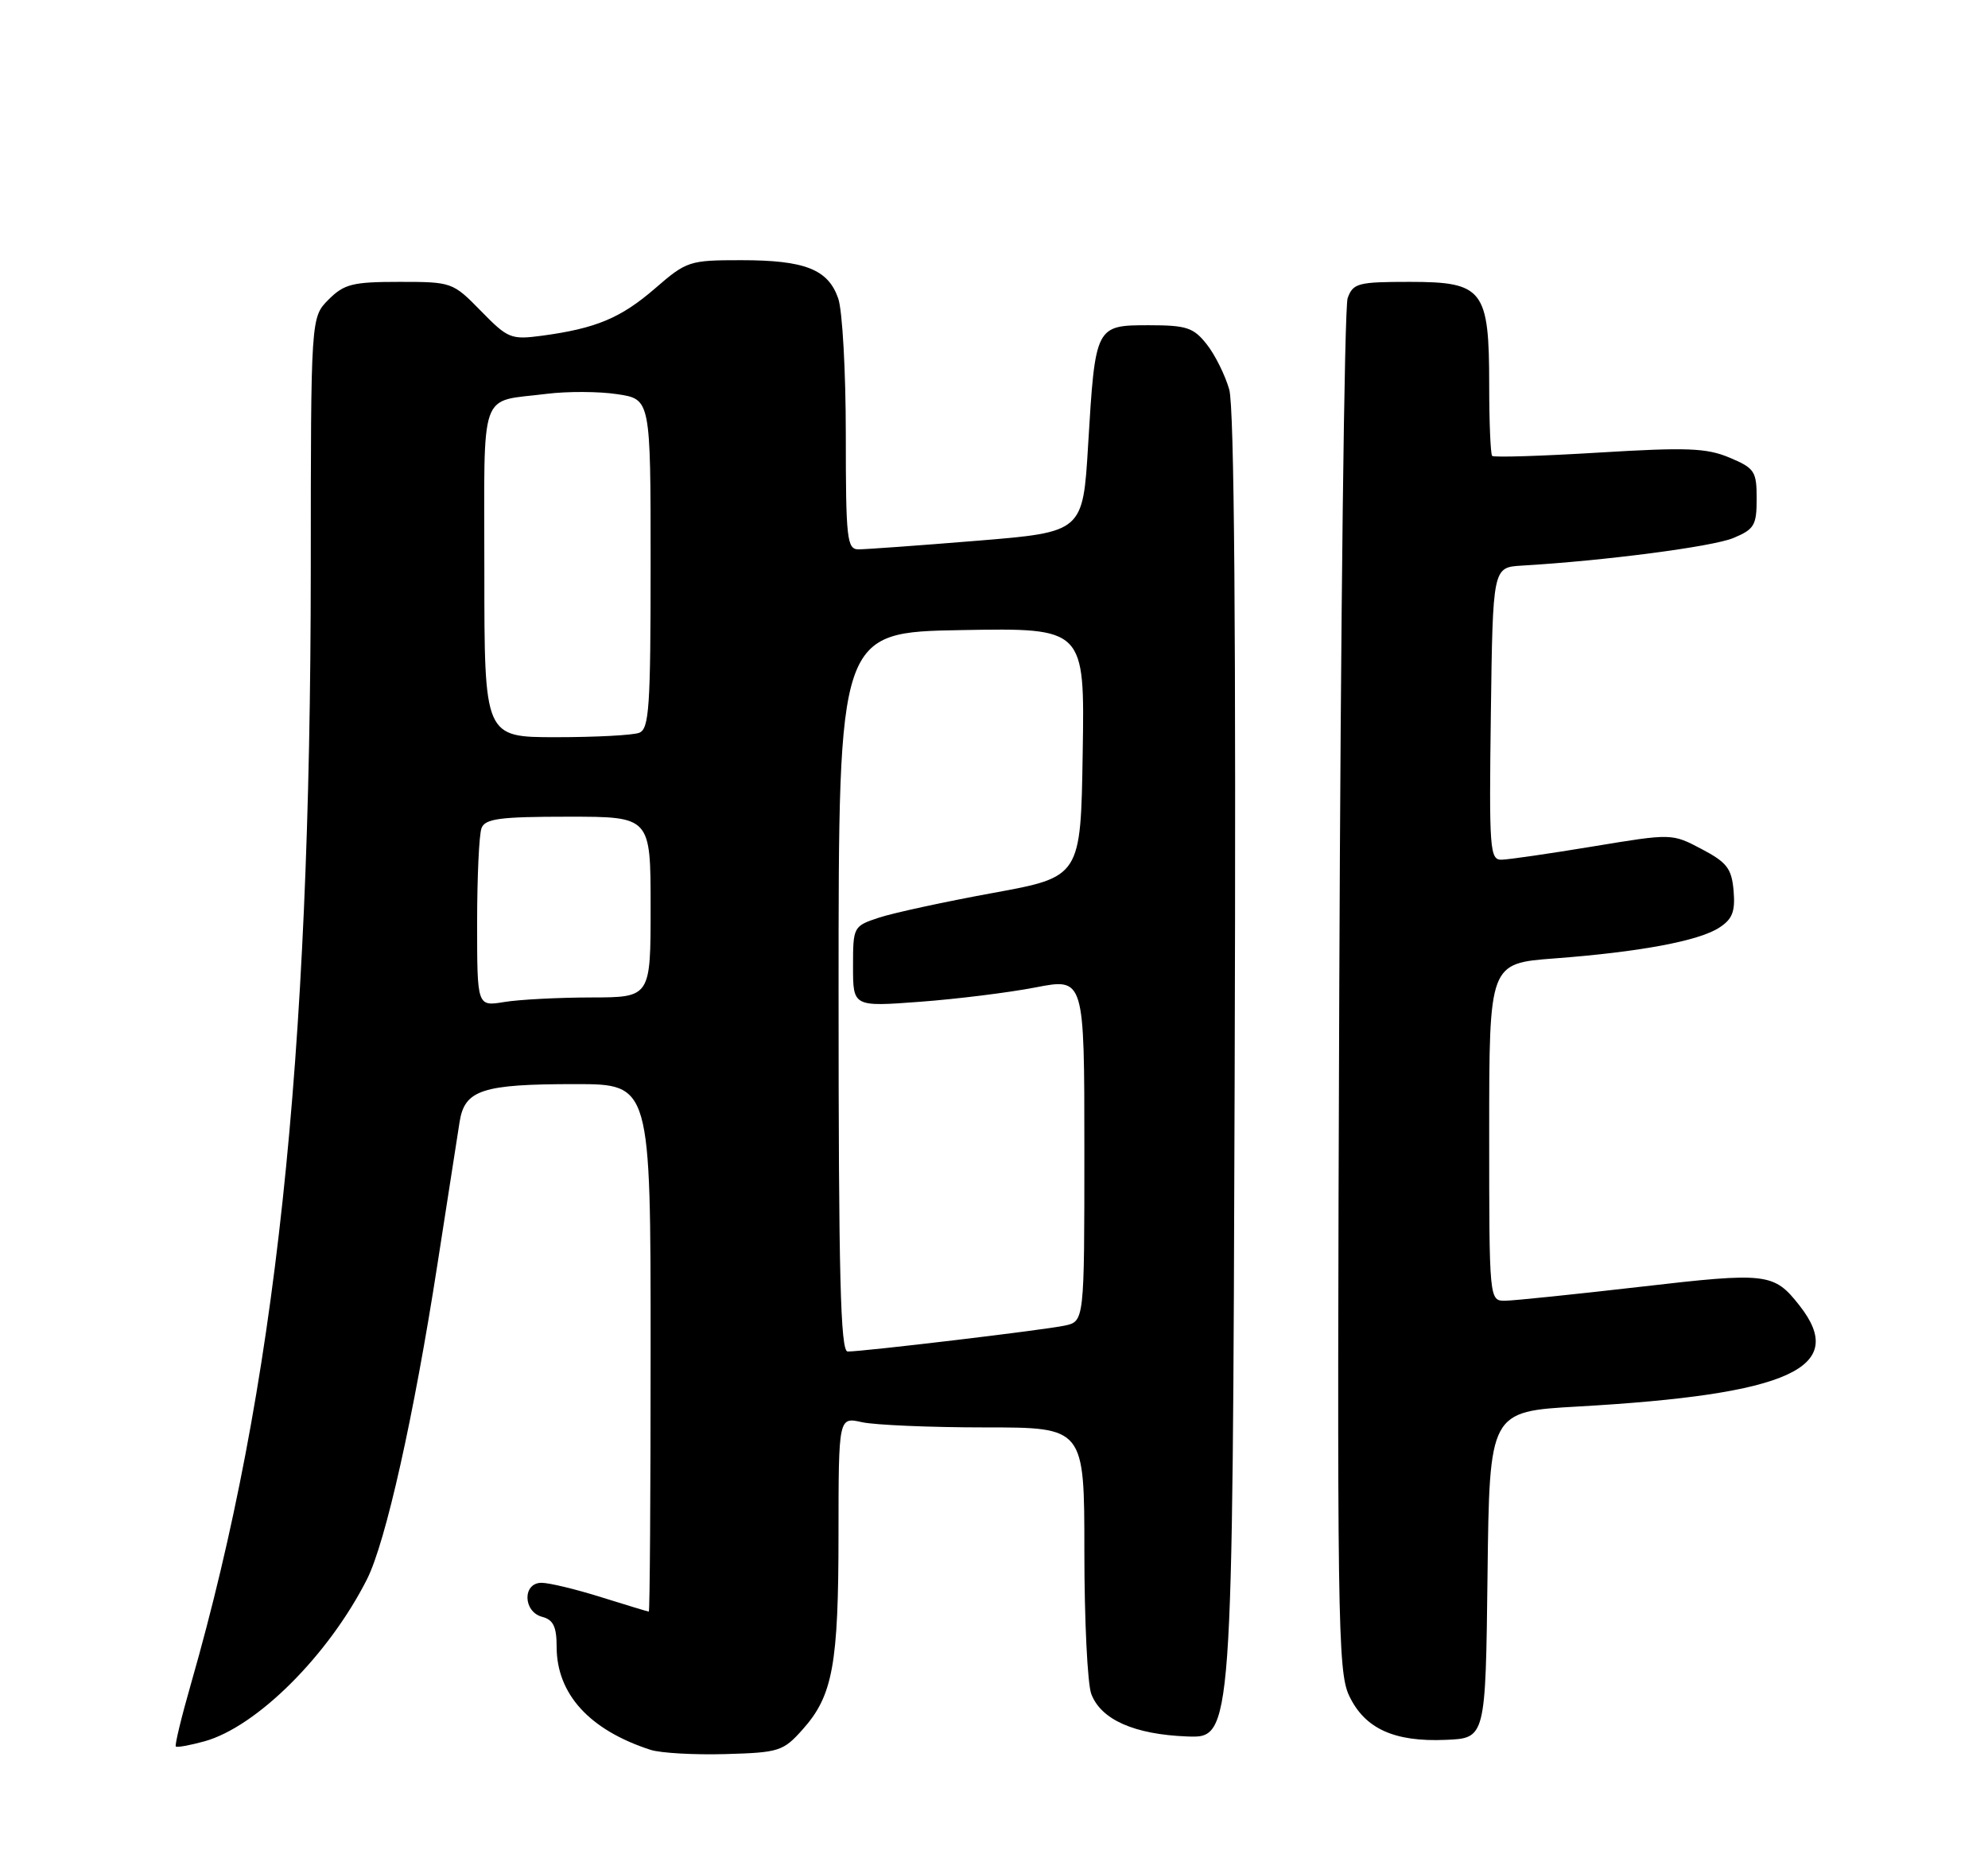 <?xml version="1.0" encoding="UTF-8" standalone="no"?>
<!DOCTYPE svg PUBLIC "-//W3C//DTD SVG 1.1//EN" "http://www.w3.org/Graphics/SVG/1.1/DTD/svg11.dtd" >
<svg xmlns="http://www.w3.org/2000/svg" xmlns:xlink="http://www.w3.org/1999/xlink" version="1.1" viewBox="0 0 275 256">
 <g >
 <path fill="currentColor"
d=" M 111.03 239.29 C 115.20 234.63 115.99 230.31 115.99 212.28 C 116.00 196.05 116.00 196.05 119.25 196.78 C 121.04 197.17 128.69 197.50 136.25 197.50 C 150.00 197.50 150.00 197.50 150.00 214.68 C 150.00 224.14 150.43 233.00 150.96 234.39 C 152.31 237.94 156.91 239.98 164.22 240.26 C 170.50 240.50 170.50 240.50 170.79 149.00 C 170.99 87.65 170.74 56.31 170.04 53.89 C 169.47 51.90 168.07 49.08 166.93 47.64 C 165.10 45.32 164.14 45.00 158.90 45.00 C 151.54 45.00 151.51 45.07 150.52 61.56 C 149.80 73.62 149.80 73.62 135.15 74.82 C 127.09 75.48 119.71 76.01 118.75 76.01 C 117.16 76.00 117.00 74.58 117.00 60.15 C 117.00 51.43 116.53 42.94 115.95 41.29 C 114.55 37.26 111.35 36.00 102.51 36.00 C 95.36 36.00 94.98 36.12 90.61 39.91 C 85.87 44.01 82.45 45.44 74.98 46.45 C 70.69 47.02 70.26 46.85 66.53 43.03 C 62.64 39.05 62.51 39.00 55.25 39.00 C 48.79 39.00 47.61 39.29 45.45 41.45 C 43.00 43.91 43.00 43.91 42.99 78.70 C 42.96 147.19 38.14 192.03 26.43 232.93 C 25.10 237.56 24.15 241.49 24.32 241.65 C 24.48 241.81 26.25 241.49 28.26 240.94 C 35.51 238.94 45.46 229.01 50.77 218.50 C 53.36 213.36 57.25 195.95 60.50 175.00 C 61.91 165.93 63.29 157.02 63.58 155.20 C 64.29 150.79 66.72 150.00 79.57 150.00 C 90.00 150.00 90.00 150.00 90.00 186.50 C 90.00 206.57 89.89 222.99 89.75 222.99 C 89.61 222.98 86.65 222.08 83.16 220.99 C 79.67 219.89 75.96 219.00 74.91 219.00 C 72.26 219.00 72.34 223.01 75.00 223.71 C 76.54 224.11 77.00 225.08 77.00 227.87 C 77.01 234.40 81.55 239.38 89.99 242.11 C 91.37 242.56 96.03 242.82 100.34 242.70 C 107.77 242.49 108.34 242.31 111.03 239.29 Z  M 205.77 217.90 C 206.04 195.30 206.04 195.30 218.26 194.61 C 247.60 192.95 255.71 189.25 248.92 180.63 C 245.38 176.12 244.46 176.01 226.94 178.04 C 217.90 179.08 209.49 179.95 208.25 179.97 C 206.00 180.00 206.00 180.00 206.00 156.64 C 206.00 133.29 206.00 133.29 215.02 132.61 C 226.82 131.72 234.95 130.20 237.81 128.36 C 239.64 127.18 240.05 126.14 239.81 123.26 C 239.54 120.17 238.90 119.33 235.39 117.48 C 231.28 115.31 231.28 115.31 220.39 117.11 C 214.40 118.10 208.70 118.93 207.73 118.95 C 206.08 119.00 205.98 117.58 206.23 98.75 C 206.50 78.50 206.50 78.50 210.50 78.26 C 221.94 77.59 236.88 75.64 239.75 74.45 C 242.67 73.24 243.00 72.69 243.00 69.00 C 243.00 65.21 242.72 64.78 239.25 63.32 C 236.06 61.98 233.35 61.88 221.16 62.62 C 213.28 63.10 206.64 63.31 206.41 63.08 C 206.19 62.85 206.00 58.45 206.00 53.30 C 206.00 40.06 205.19 39.00 195.00 39.00 C 187.85 39.00 187.17 39.18 186.42 41.25 C 185.97 42.49 185.45 85.69 185.26 137.26 C 184.94 224.16 185.04 231.28 186.63 234.63 C 188.79 239.18 192.86 241.04 200.00 240.73 C 205.50 240.50 205.50 240.50 205.77 217.90 Z  M 116.00 137.24 C 116.00 87.48 116.00 87.48 133.02 87.18 C 150.05 86.88 150.05 86.88 149.77 104.11 C 149.50 121.33 149.50 121.33 137.36 123.55 C 130.68 124.77 123.59 126.31 121.61 126.96 C 118.04 128.14 118.00 128.21 118.00 133.73 C 118.00 139.30 118.00 139.30 127.25 138.61 C 132.34 138.23 139.54 137.34 143.25 136.62 C 150.00 135.31 150.00 135.31 150.00 159.08 C 150.00 182.84 150.00 182.84 147.25 183.42 C 144.39 184.03 119.46 187.00 117.26 187.00 C 116.26 187.00 116.00 176.51 116.00 137.24 Z  M 66.00 127.71 C 66.00 121.36 66.27 115.45 66.61 114.58 C 67.11 113.27 69.14 113.00 78.61 113.00 C 90.00 113.00 90.00 113.00 90.00 125.50 C 90.00 138.00 90.00 138.00 81.75 138.01 C 77.21 138.02 71.81 138.30 69.75 138.64 C 66.00 139.26 66.00 139.26 66.00 127.71 Z  M 67.00 79.07 C 67.00 53.23 66.13 55.70 75.64 54.49 C 78.46 54.14 82.85 54.15 85.39 54.54 C 90.00 55.23 90.00 55.23 90.00 78.01 C 90.00 97.86 89.80 100.86 88.42 101.39 C 87.55 101.73 82.37 102.00 76.92 102.00 C 67.00 102.00 67.00 102.00 67.00 79.07 Z "/>
</g>
</svg>